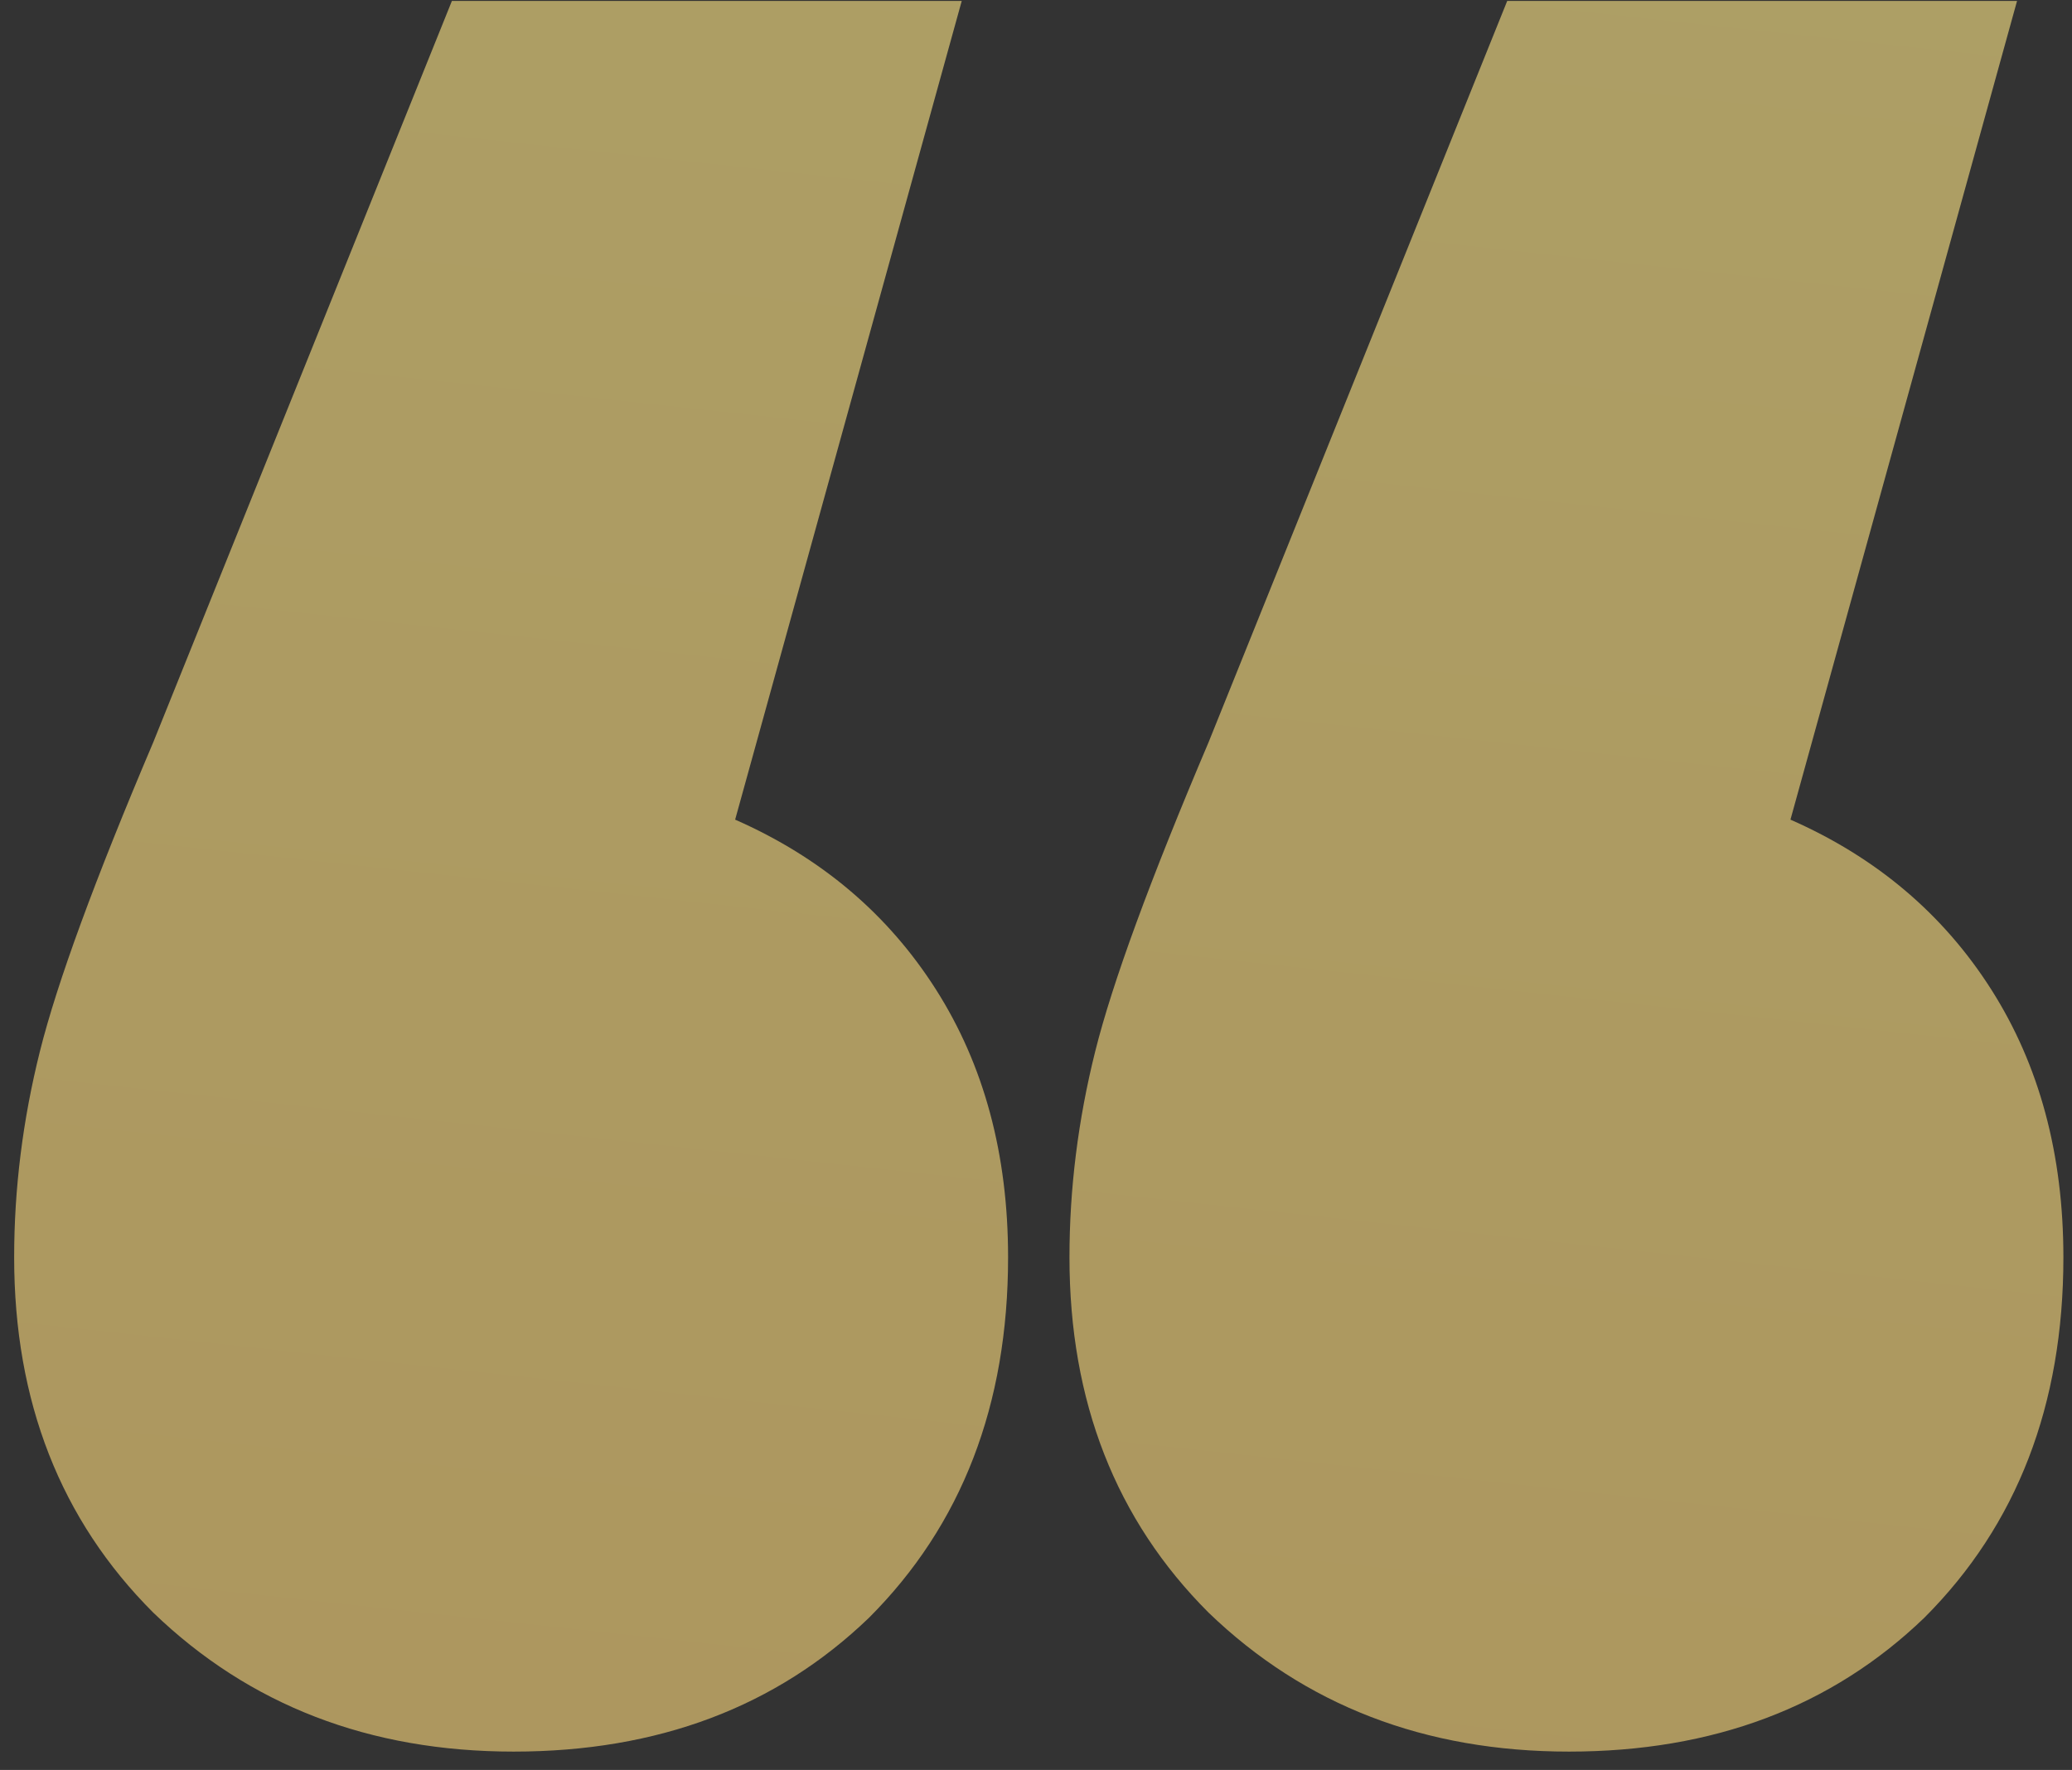<svg width="103" height="88" viewBox="0 0 103 88" fill="none" xmlns="http://www.w3.org/2000/svg">
<rect x="0" y="0" width="103" height="88" fill="#333333" stroke="none"/>
<path d="M36.544 40.752C40.811 42.629 44.139 45.445 46.528 49.2C48.917 52.955 50.112 57.392 50.112 62.512C50.112 69.851 47.808 75.824 43.2 80.432C38.592 84.869 32.704 87.088 25.536 87.088C18.368 87.088 12.395 84.784 7.616 80.176C3.008 75.568 0.704 69.68 0.704 62.512C0.704 59.099 1.131 55.685 1.984 52.272C2.837 48.859 4.715 43.739 7.616 36.912L22.464 0.048H47.808L36.544 40.752ZM89.004 40.752C93.271 42.629 96.599 45.445 98.988 49.2C101.377 52.955 102.572 57.392 102.572 62.512C102.572 69.851 100.268 75.824 95.66 80.432C91.052 84.869 85.164 87.088 77.996 87.088C70.828 87.088 64.855 84.784 60.076 80.176C55.468 75.568 53.164 69.68 53.164 62.512C53.164 59.099 53.591 55.685 54.444 52.272C55.297 48.859 57.175 43.739 60.076 36.912L74.924 0.048H100.268L89.004 40.752Z" fill="url(#paint0_linear_71_69)" fill-opacity="0.6"/>
<defs>
<linearGradient id="paint0_linear_71_69" x1="52.119" y1="-32.963" x2="21.383" y2="250.682" gradientUnits="userSpaceOnUse">
<stop stop-color="#FFEB8A"/>
<stop offset="1" stop-color="#FFC46A"/>
</linearGradient>
</defs>
</svg>

